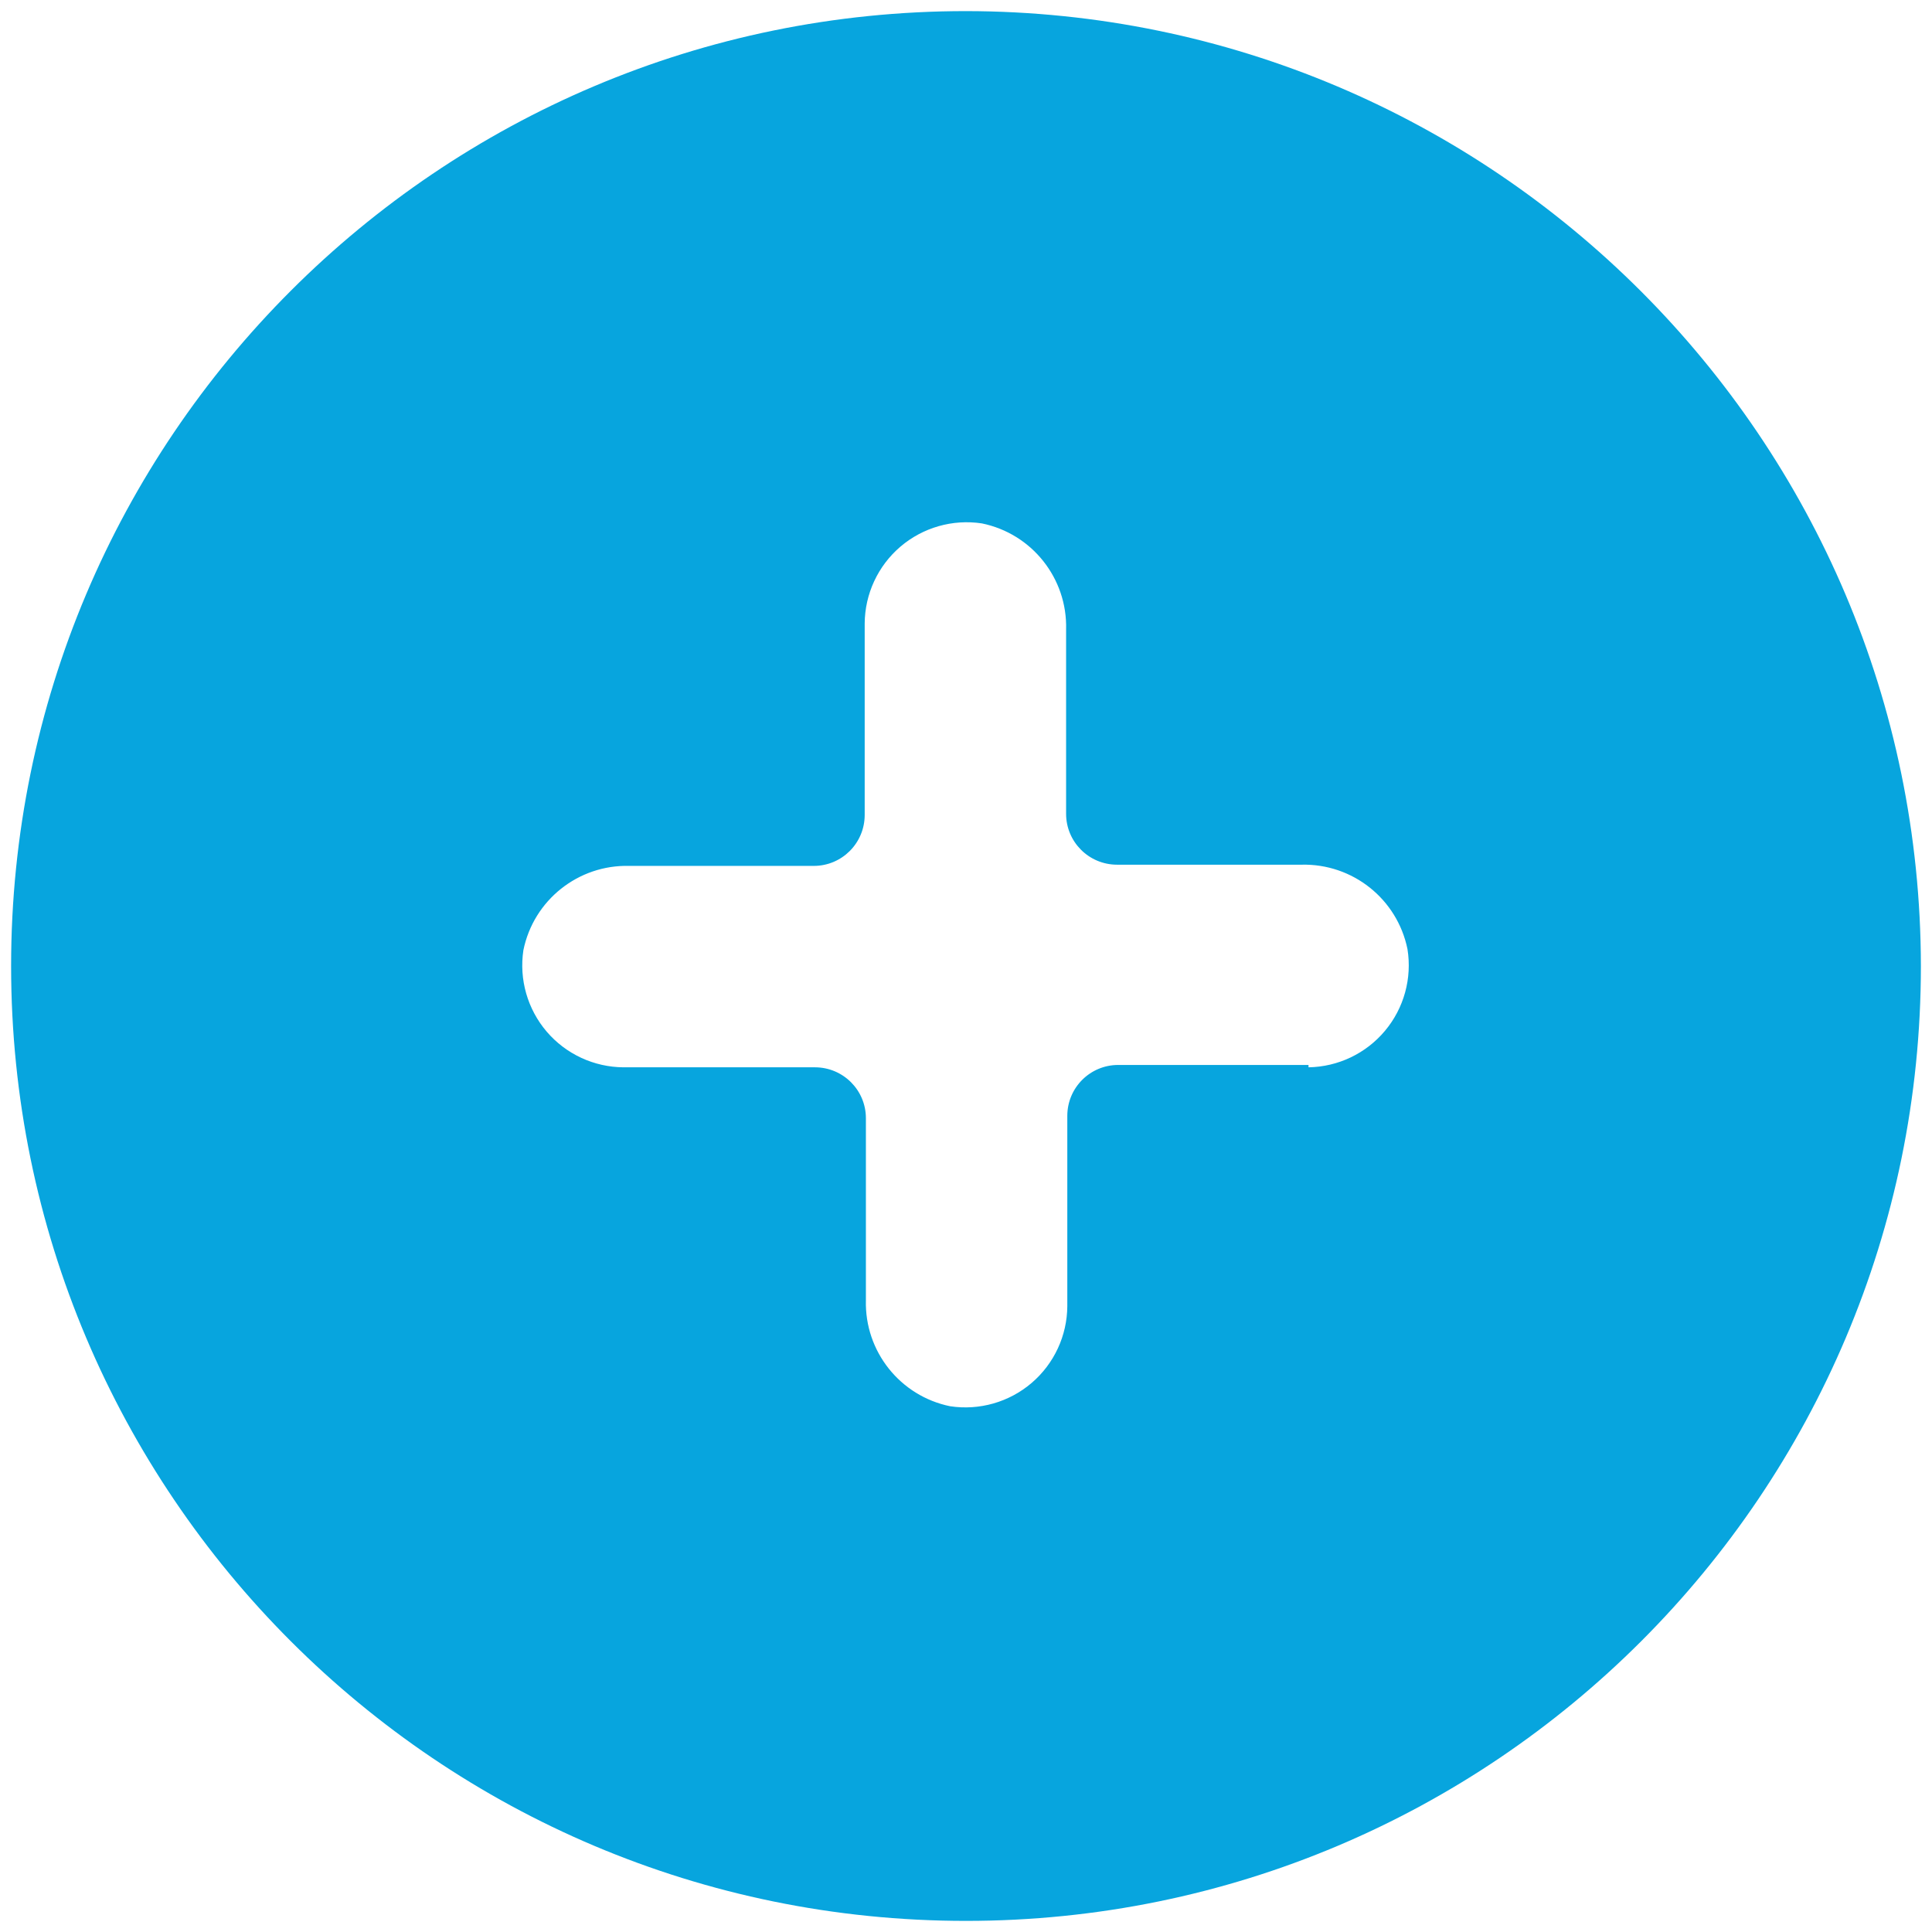 <svg xmlns="http://www.w3.org/2000/svg" width="32" height="32" viewBox="0 0 32 32">
  <path fill="#07A5DE" d="M16,0.184 C7.265,0.184 0.184,7.265 0.184,16 C0.184,24.735 7.265,31.816 16,31.816 C24.735,31.816 31.816,24.735 31.816,16 C31.805,7.27 24.73,0.195 16,0.184 Z M21.673,17.639 L18.521,17.639 C18.055,17.639 17.678,18.016 17.678,18.482 L17.678,21.634 C17.675,22.124 17.459,22.588 17.087,22.906 C16.715,23.224 16.222,23.365 15.738,23.292 C14.909,23.123 14.32,22.383 14.342,21.537 L14.342,18.521 C14.342,18.055 13.964,17.678 13.498,17.678 L10.327,17.678 C9.838,17.675 9.373,17.459 9.055,17.087 C8.737,16.715 8.596,16.222 8.669,15.738 C8.838,14.909 9.578,14.32 10.424,14.342 L13.479,14.342 C13.945,14.342 14.322,13.964 14.322,13.498 L14.322,10.327 C14.325,9.838 14.541,9.373 14.913,9.055 C15.285,8.737 15.778,8.596 16.262,8.669 C17.091,8.838 17.68,9.578 17.658,10.424 L17.658,13.479 C17.658,13.945 18.036,14.322 18.502,14.322 L21.556,14.322 C22.403,14.301 23.142,14.889 23.312,15.719 C23.39,16.203 23.255,16.697 22.94,17.073 C22.626,17.449 22.163,17.67 21.673,17.678 L21.673,17.639 Z"/>
</svg>
